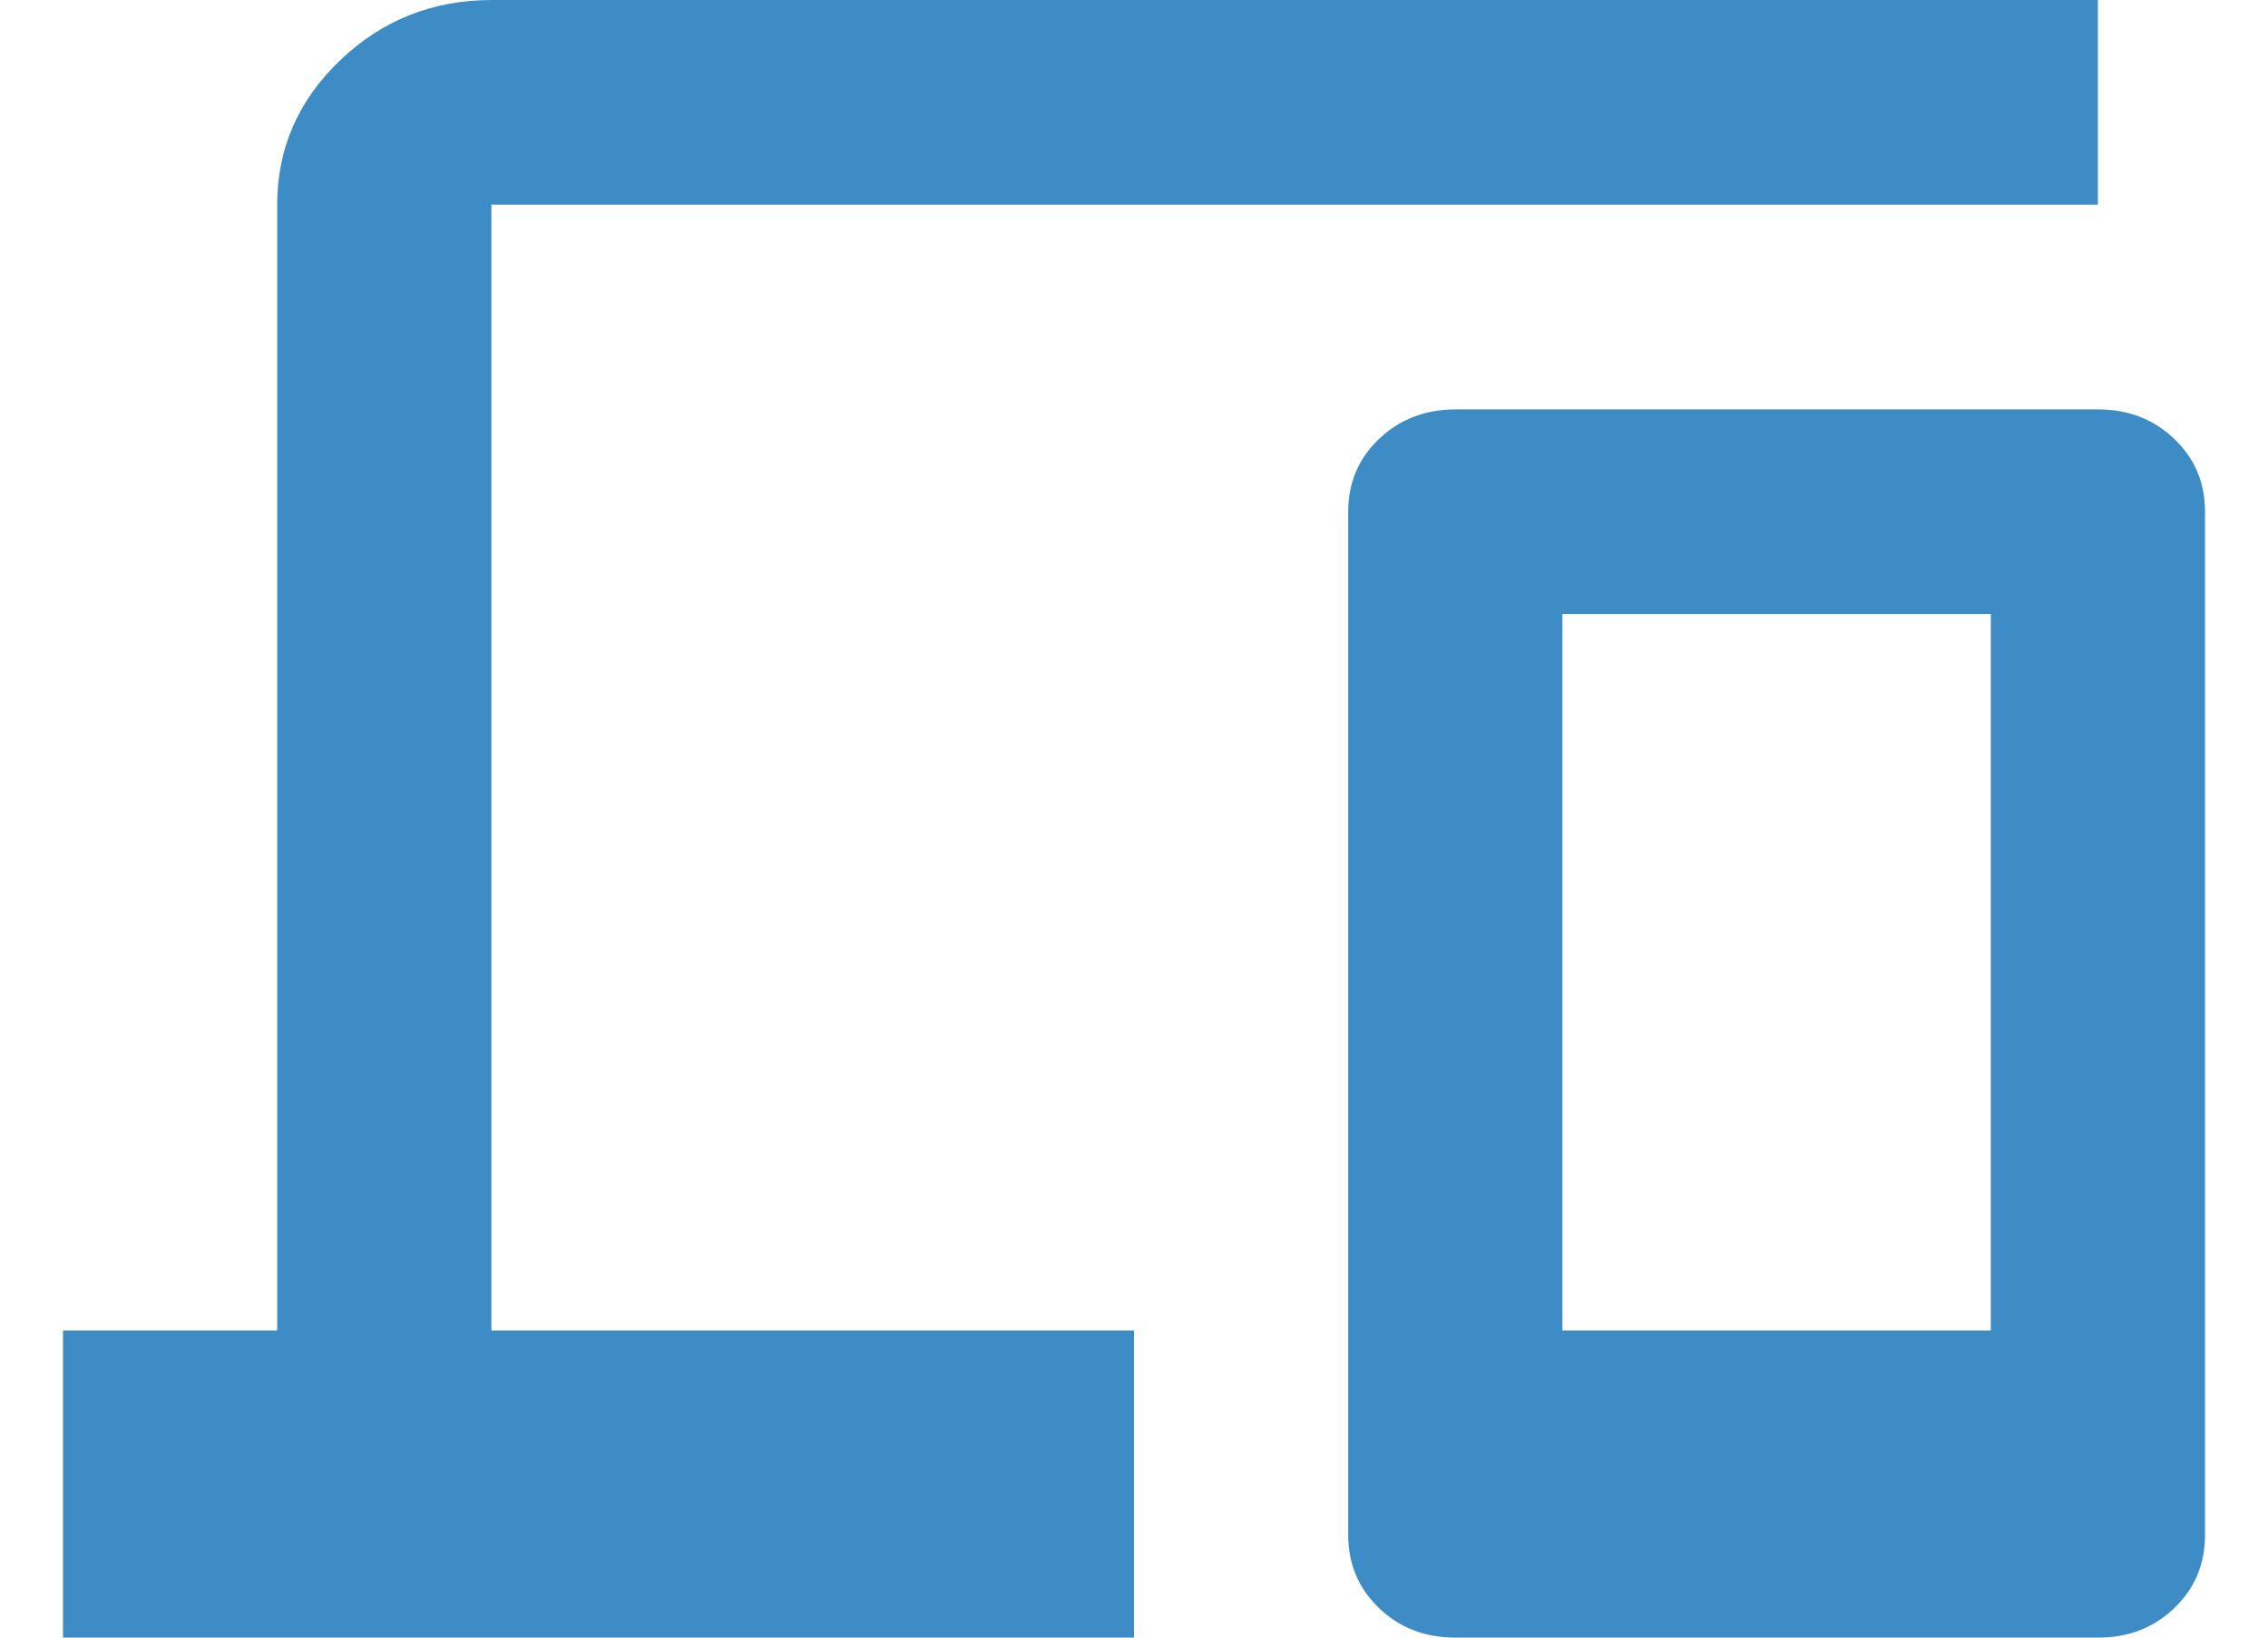 <svg width="18" height="13" viewBox="0 0 18 13" fill="none" xmlns="http://www.w3.org/2000/svg">
<path d="M0.5 13V10.562H2.2V1.625C2.2 1.178 2.367 0.796 2.7 0.478C3.033 0.16 3.433 0.001 3.9 0H16.65V1.625H3.9V10.562H9V13H0.5ZM11.55 13C11.309 13 11.107 12.922 10.945 12.766C10.782 12.61 10.701 12.417 10.7 12.188V4.062C10.7 3.832 10.782 3.639 10.945 3.484C11.108 3.329 11.31 3.251 11.55 3.25H16.65C16.891 3.25 17.093 3.328 17.256 3.484C17.419 3.64 17.501 3.833 17.5 4.062V12.188C17.5 12.418 17.418 12.611 17.255 12.767C17.092 12.923 16.89 13.001 16.65 13H11.55ZM12.4 10.562H15.8V4.875H12.4V10.562Z" fill="#3D8CC5"/>
</svg>
